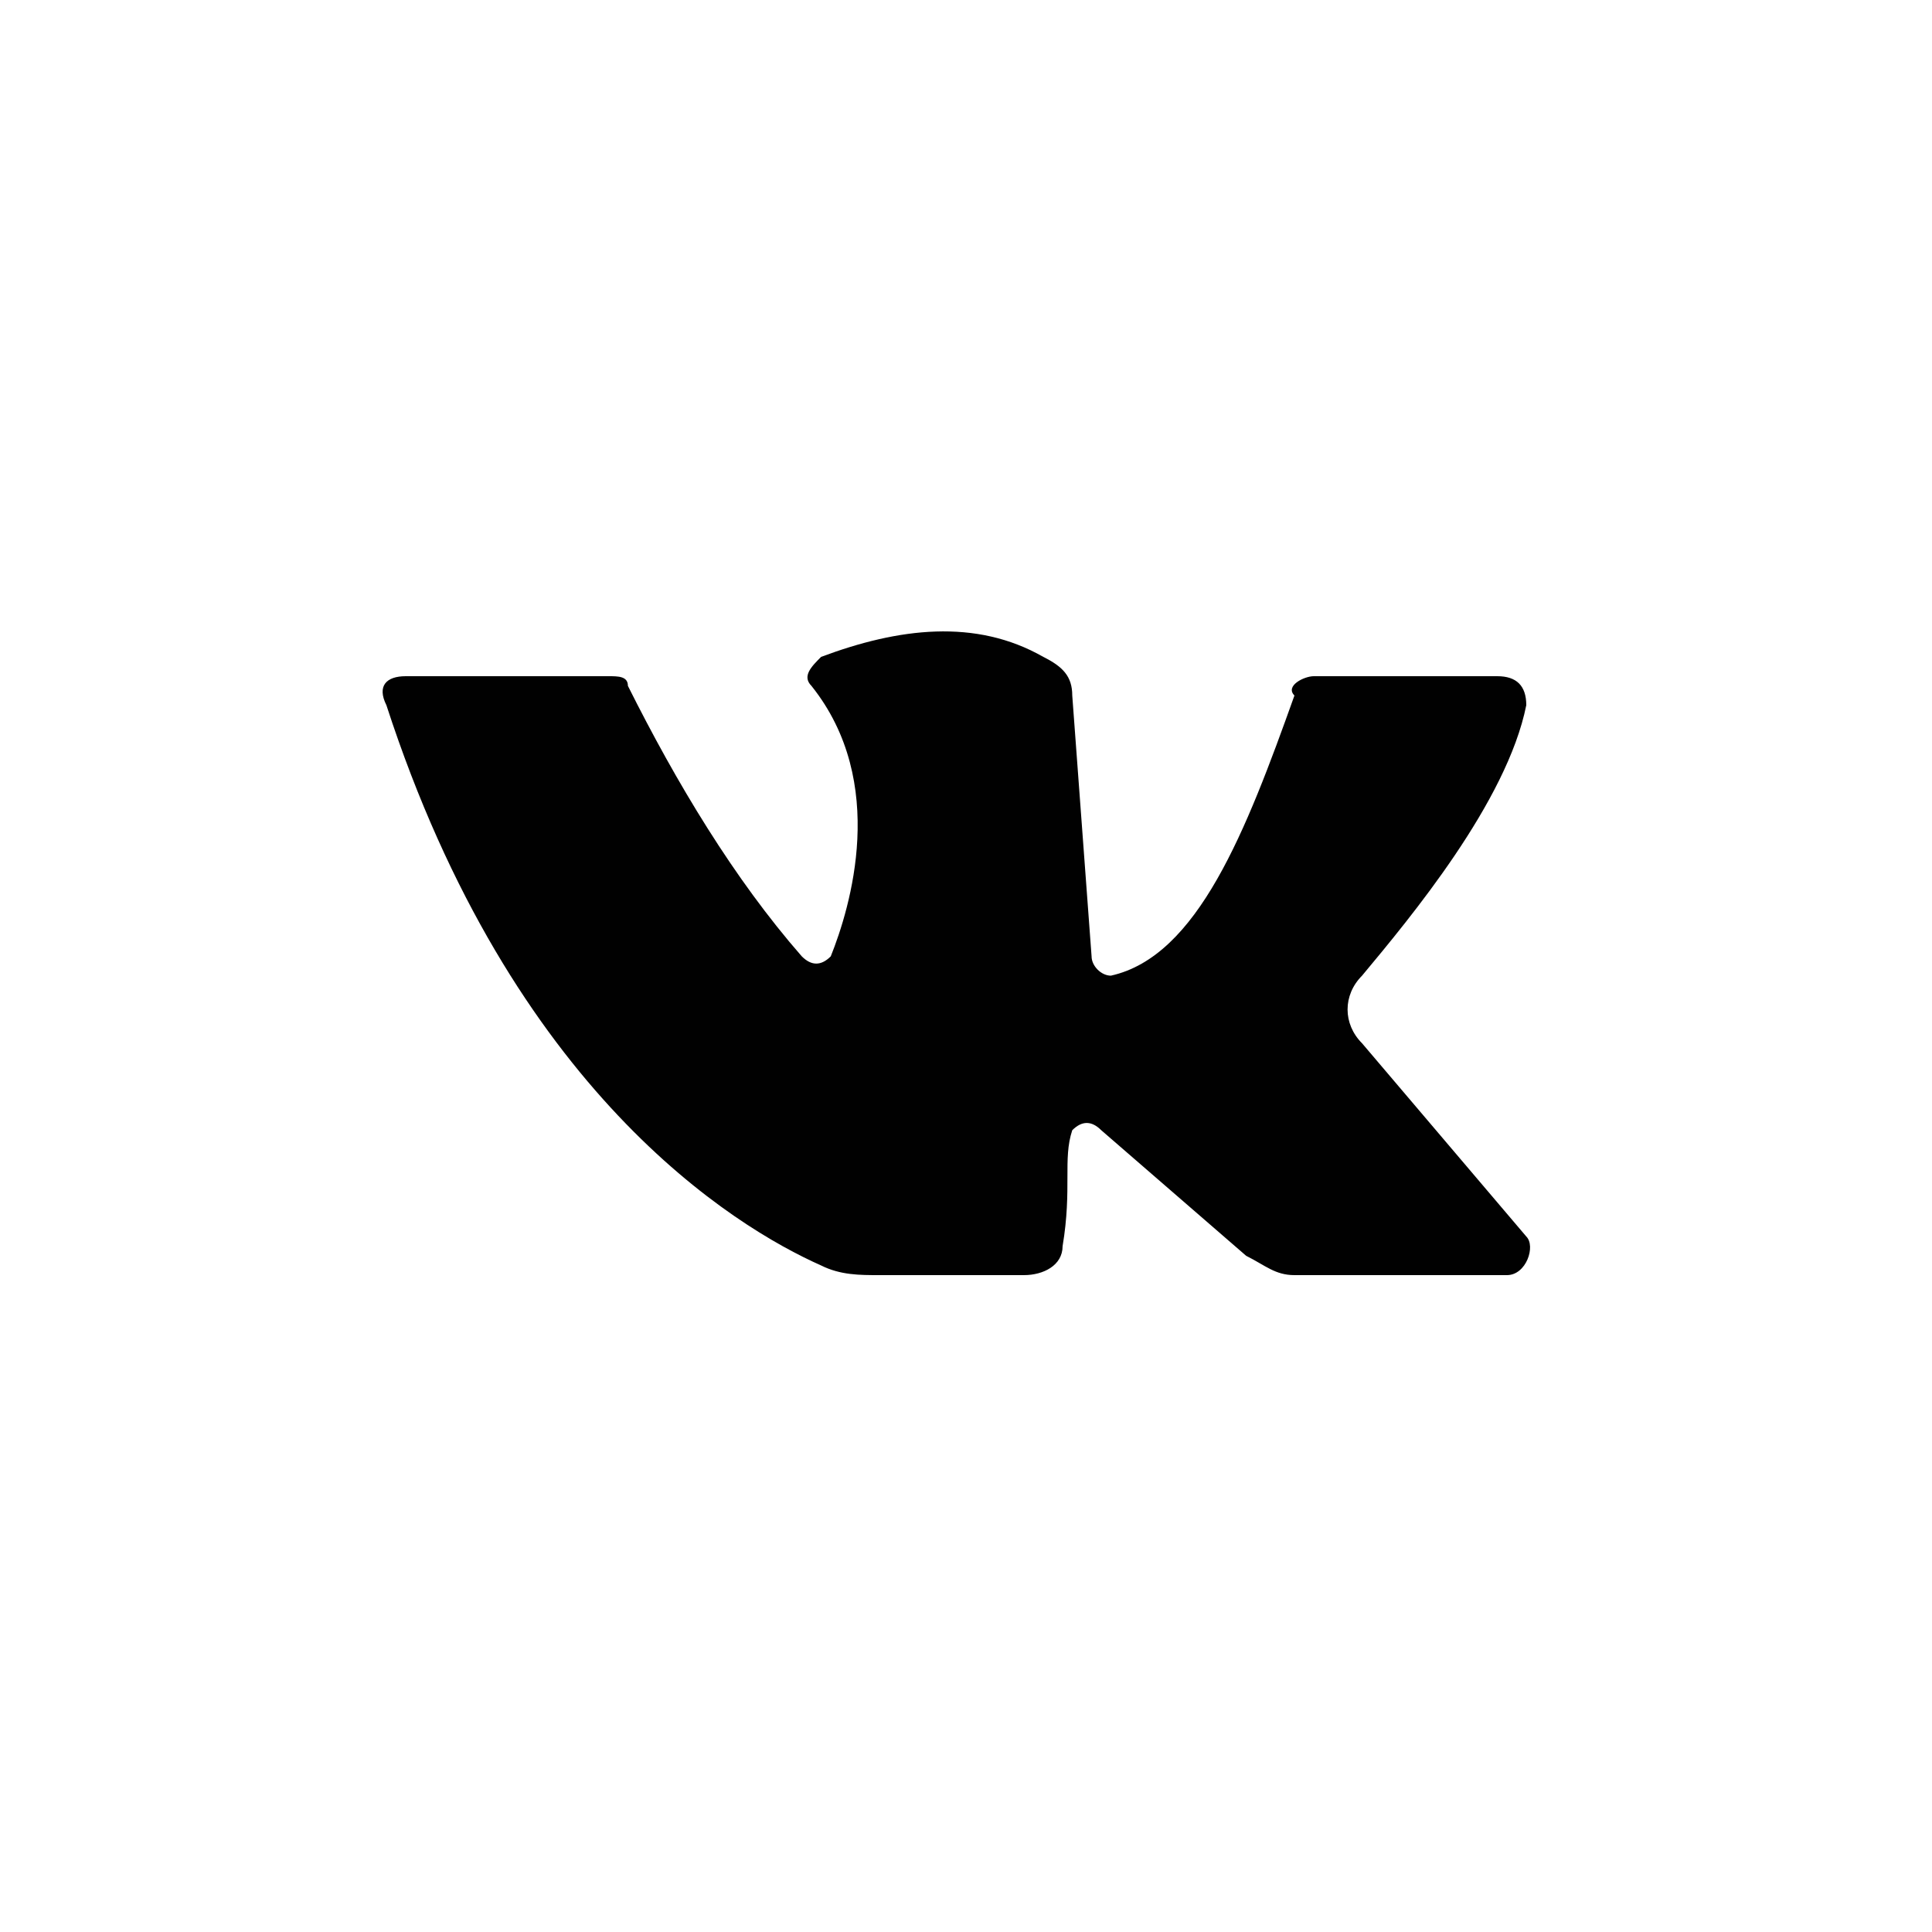 <?xml version="1.0" encoding="utf-8"?>
<!-- Generator: Adobe Illustrator 17.1.0, SVG Export Plug-In . SVG Version: 6.00 Build 0)  -->
<!DOCTYPE svg PUBLIC "-//W3C//DTD SVG 1.1//EN" "http://www.w3.org/Graphics/SVG/1.1/DTD/svg11.dtd">
<svg version="1.1" id="Layer_1" xmlns="http://www.w3.org/2000/svg" xmlns:xlink="http://www.w3.org/1999/xlink" x="0px" y="0px"
	 viewBox="0 0 20 20" enable-background="new 0 0 20 20" xml:space="preserve">
<path fill="#010101" d="M4.2,7c0.5,0,1.7,0,2.1,0c0.1,0,0.2,0,0.2,0.1c0.5,1,1.1,2,1.8,2.8c0.1,0.1,0.2,0.1,0.3,0
	c0.2-0.5,0.6-1.8-0.2-2.8c-0.1-0.1,0-0.2,0.1-0.3c0.8-0.3,1.6-0.4,2.3,0c0.2,0.1,0.3,0.2,0.3,0.4l0.2,2.7c0,0.1,0.1,0.2,0.2,0.2
	c0.9-0.2,1.4-1.5,1.9-2.9C13.3,7.1,13.5,7,13.6,7h1.9c0.2,0,0.3,0.1,0.3,0.3c-0.2,1-1.2,2.2-1.7,2.8c-0.2,0.2-0.2,0.5,0,0.7l1.7,2
	c0.1,0.1,0,0.4-0.2,0.4h-2.2c-0.2,0-0.3-0.1-0.5-0.2l-1.5-1.3c-0.1-0.1-0.2-0.1-0.3,0C11,12,11.1,12.3,11,12.9
	c0,0.2-0.2,0.3-0.4,0.3H9.1c-0.2,0-0.4,0-0.6-0.1C7.6,12.7,5.3,11.3,4,7.3C3.9,7.1,4,7,4.2,7z"/>
</svg>
